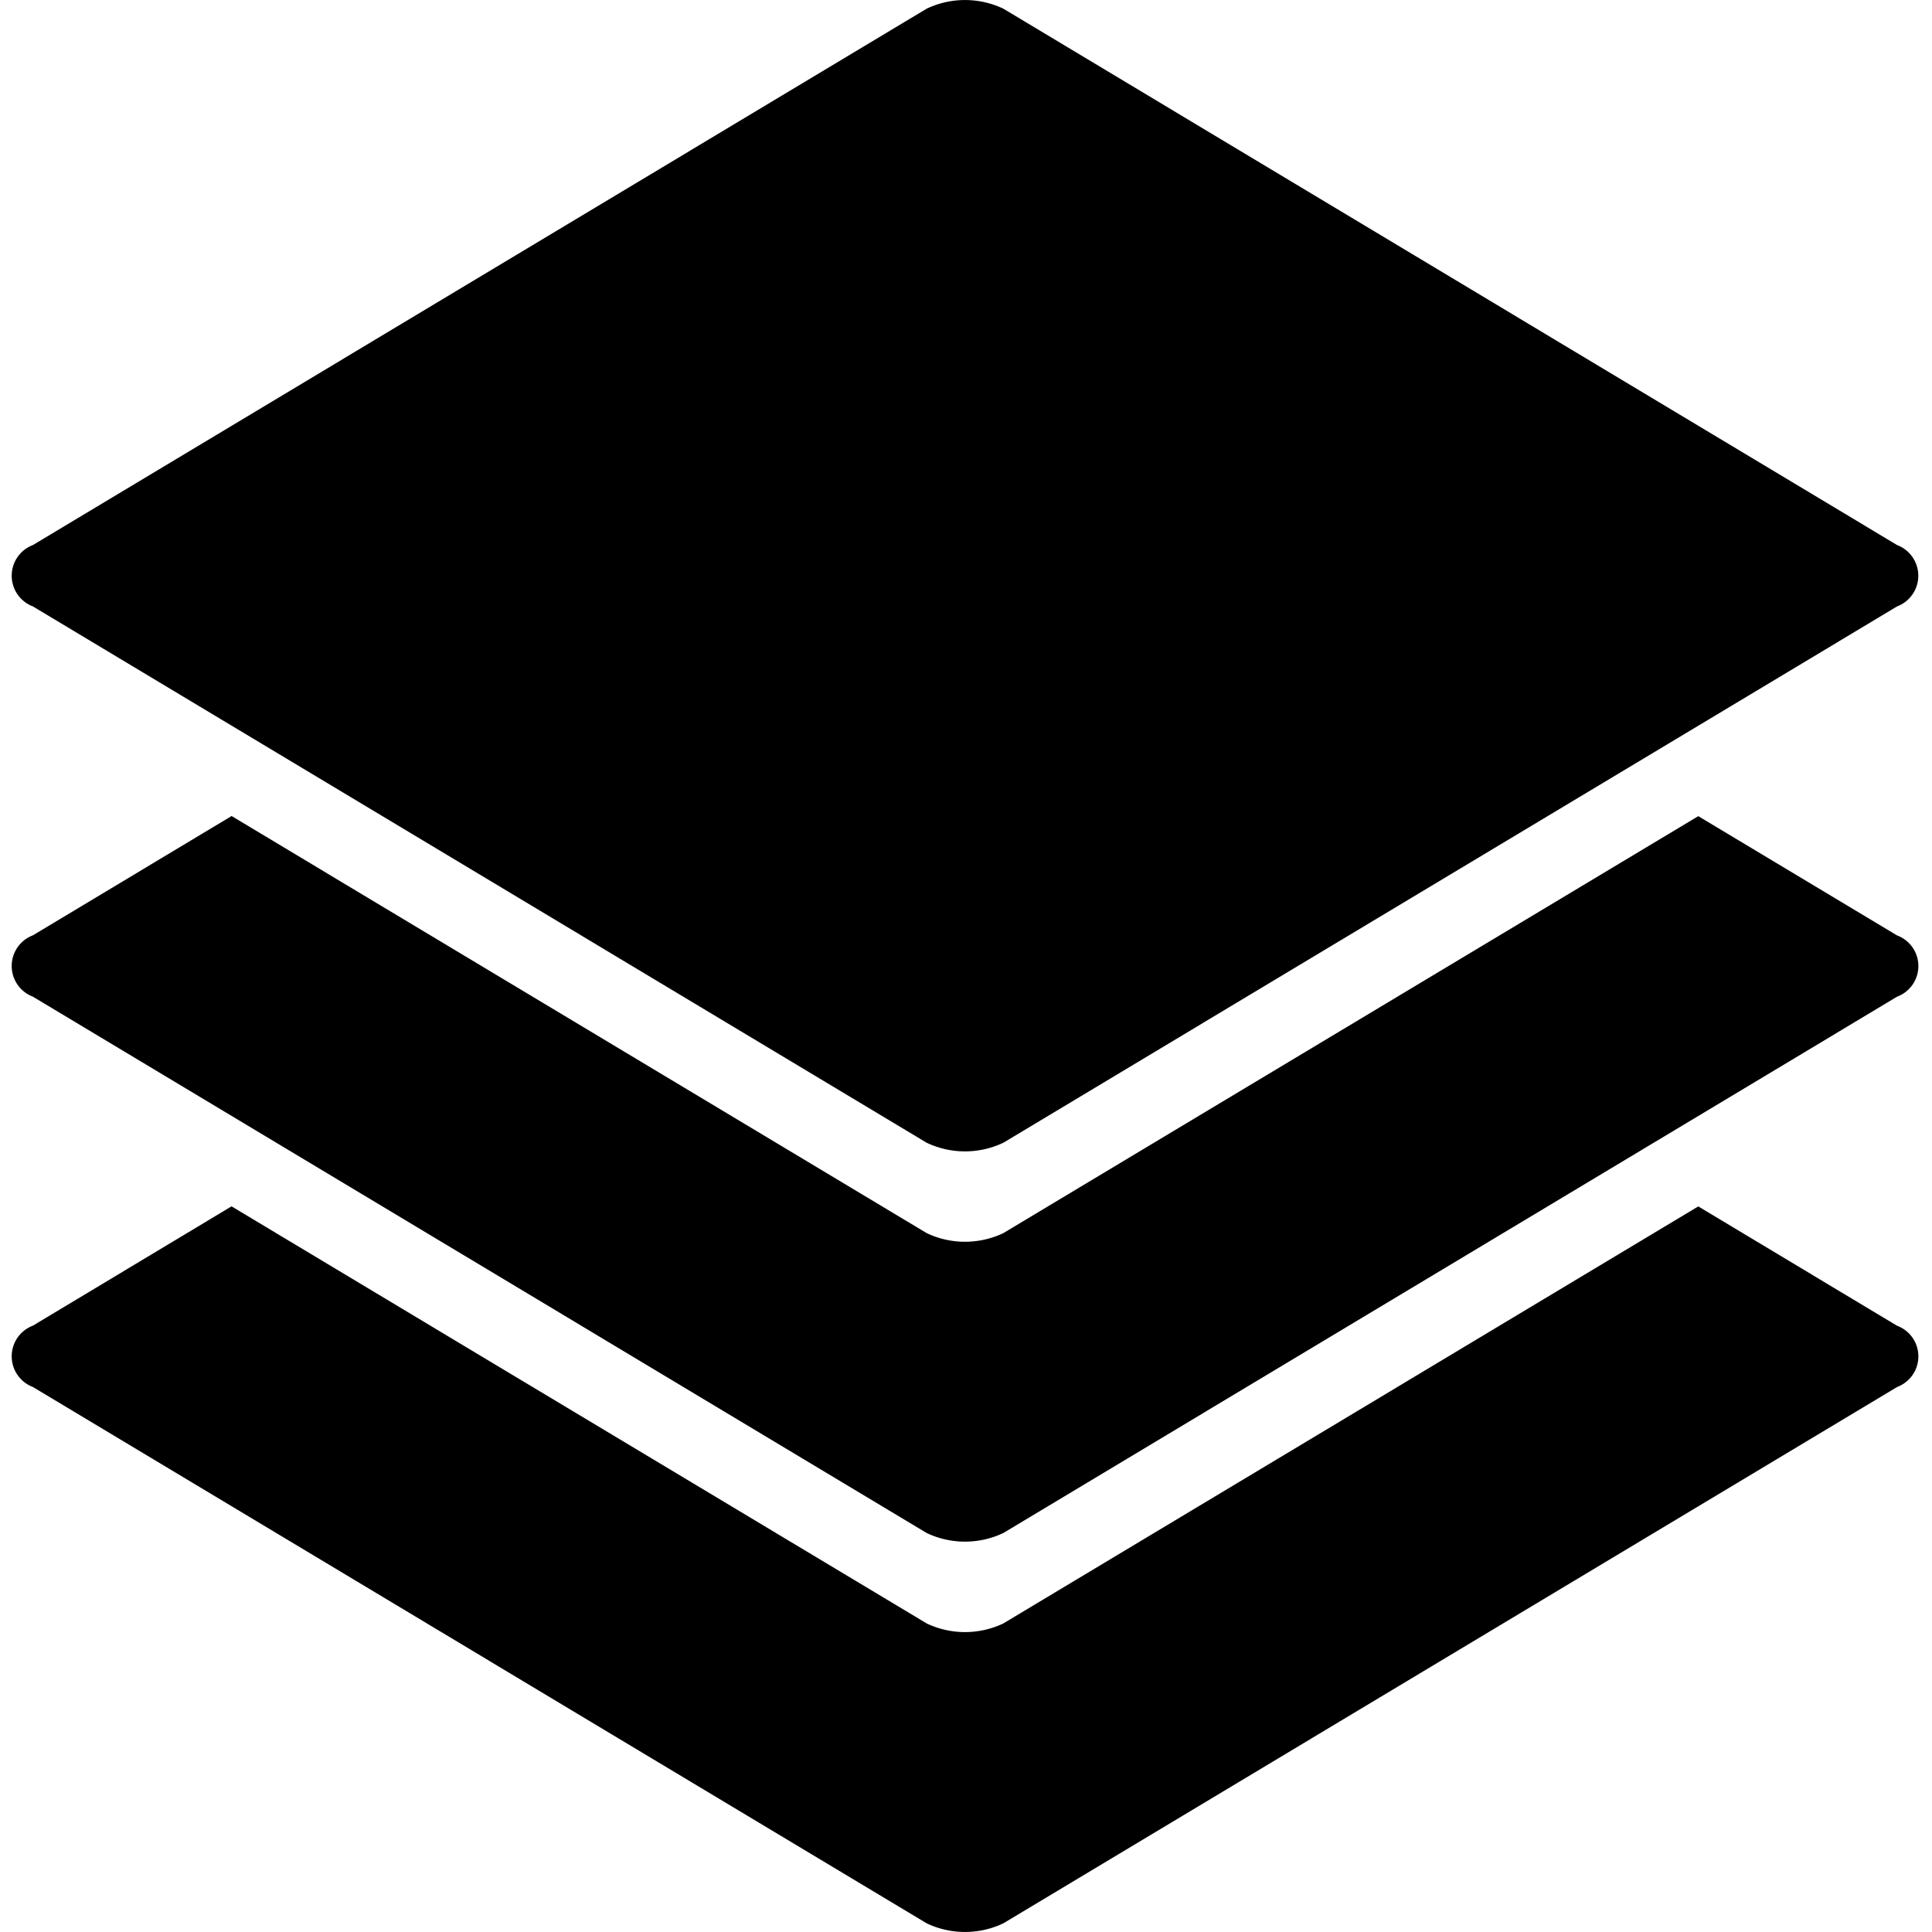 <svg xmlns="http://www.w3.org/2000/svg" viewBox="0 0 32 32"><path d="M31.422 22.973l-14.803 8.883a1.48 1.48 0 0 1-1.271 0L.545 22.973a.543.543 0 0 1 0-1.016l3.29-1.976 11.513 6.908a1.48 1.48 0 0 0 1.271 0l11.51-6.907 3.293 1.977a.541.541 0 0 1 0 1.014zm0-7.479l-3.293-1.976-11.51 6.906a1.48 1.48 0 0 1-1.271 0L3.836 13.516.545 15.492a.543.543 0 0 0 0 1.016l14.803 8.883a1.48 1.48 0 0 0 1.271 0l14.803-8.883a.541.541 0 0 0 0-1.014zM16.619.144a1.48 1.48 0 0 0-1.271 0L.545 9.028a.543.543 0 0 0 0 1.016l14.803 8.883a1.48 1.48 0 0 0 1.271 0l14.803-8.883a.543.543 0 0 0 0-1.016z"/></svg>